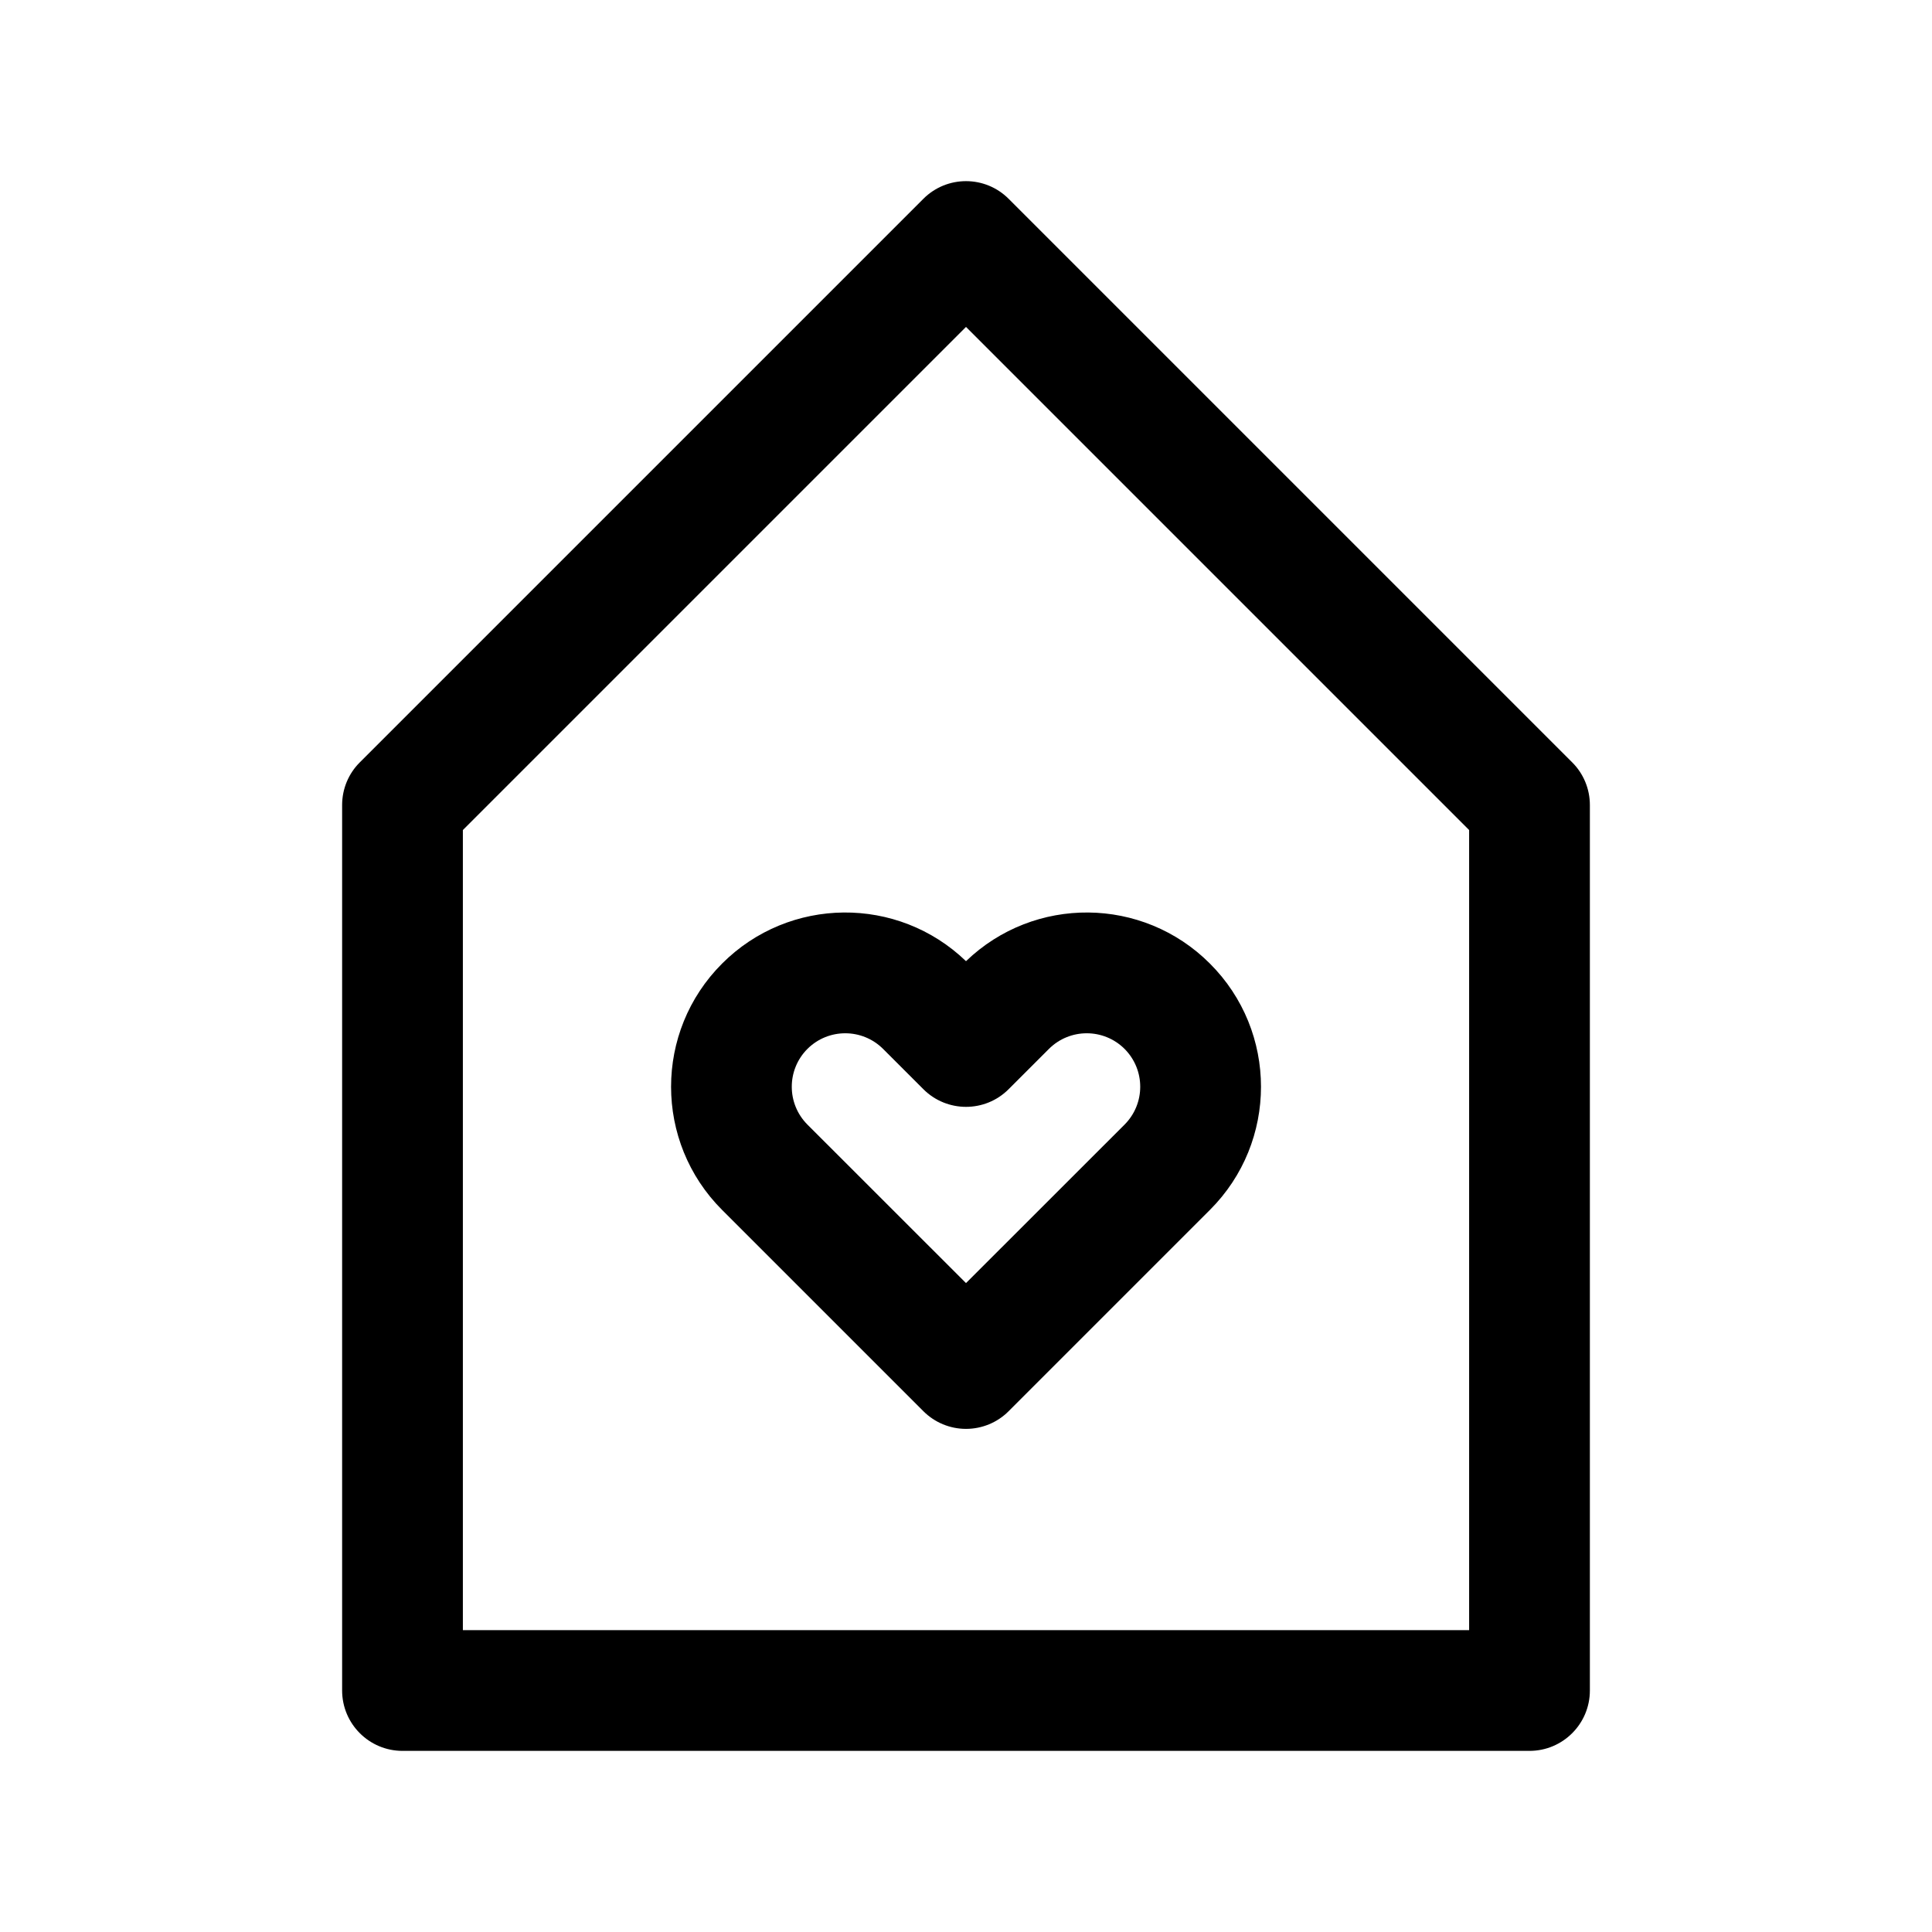 <svg width="1em" height="1em" viewBox="0 0 24 24" fill="none" xmlns="http://www.w3.org/2000/svg">
<path fill-rule="evenodd" clip-rule="evenodd" d="M12.53 2.47C12.237 2.177 11.763 2.177 11.47 2.47L4.47 9.47C4.329 9.61 4.25 9.801 4.25 10V21C4.25 21.414 4.586 21.75 5 21.75H19C19.414 21.75 19.75 21.414 19.75 21V10C19.75 9.801 19.671 9.61 19.53 9.47L12.53 2.47ZM5.75 20.25V10.311L12 4.061L18.25 10.311V20.25H5.75ZM10.03 13.03C10.29 12.771 10.71 12.771 10.97 13.03L11.47 13.53C11.763 13.823 12.238 13.823 12.53 13.53L13.03 13.03C13.29 12.771 13.71 12.771 13.97 13.03C14.229 13.29 14.229 13.71 13.97 13.97L12 15.939L10.03 13.97C9.771 13.71 9.771 13.29 10.03 13.03ZM12 11.94C11.153 11.124 9.805 11.134 8.97 11.97C8.125 12.815 8.125 14.185 8.97 15.03L11.47 17.53C11.611 17.671 11.801 17.75 12 17.75C12.199 17.75 12.39 17.671 12.53 17.53L15.03 15.03C15.876 14.185 15.876 12.815 15.03 11.97C14.195 11.134 12.848 11.124 12 11.94Z" fill="currentColor"/>
</svg>
